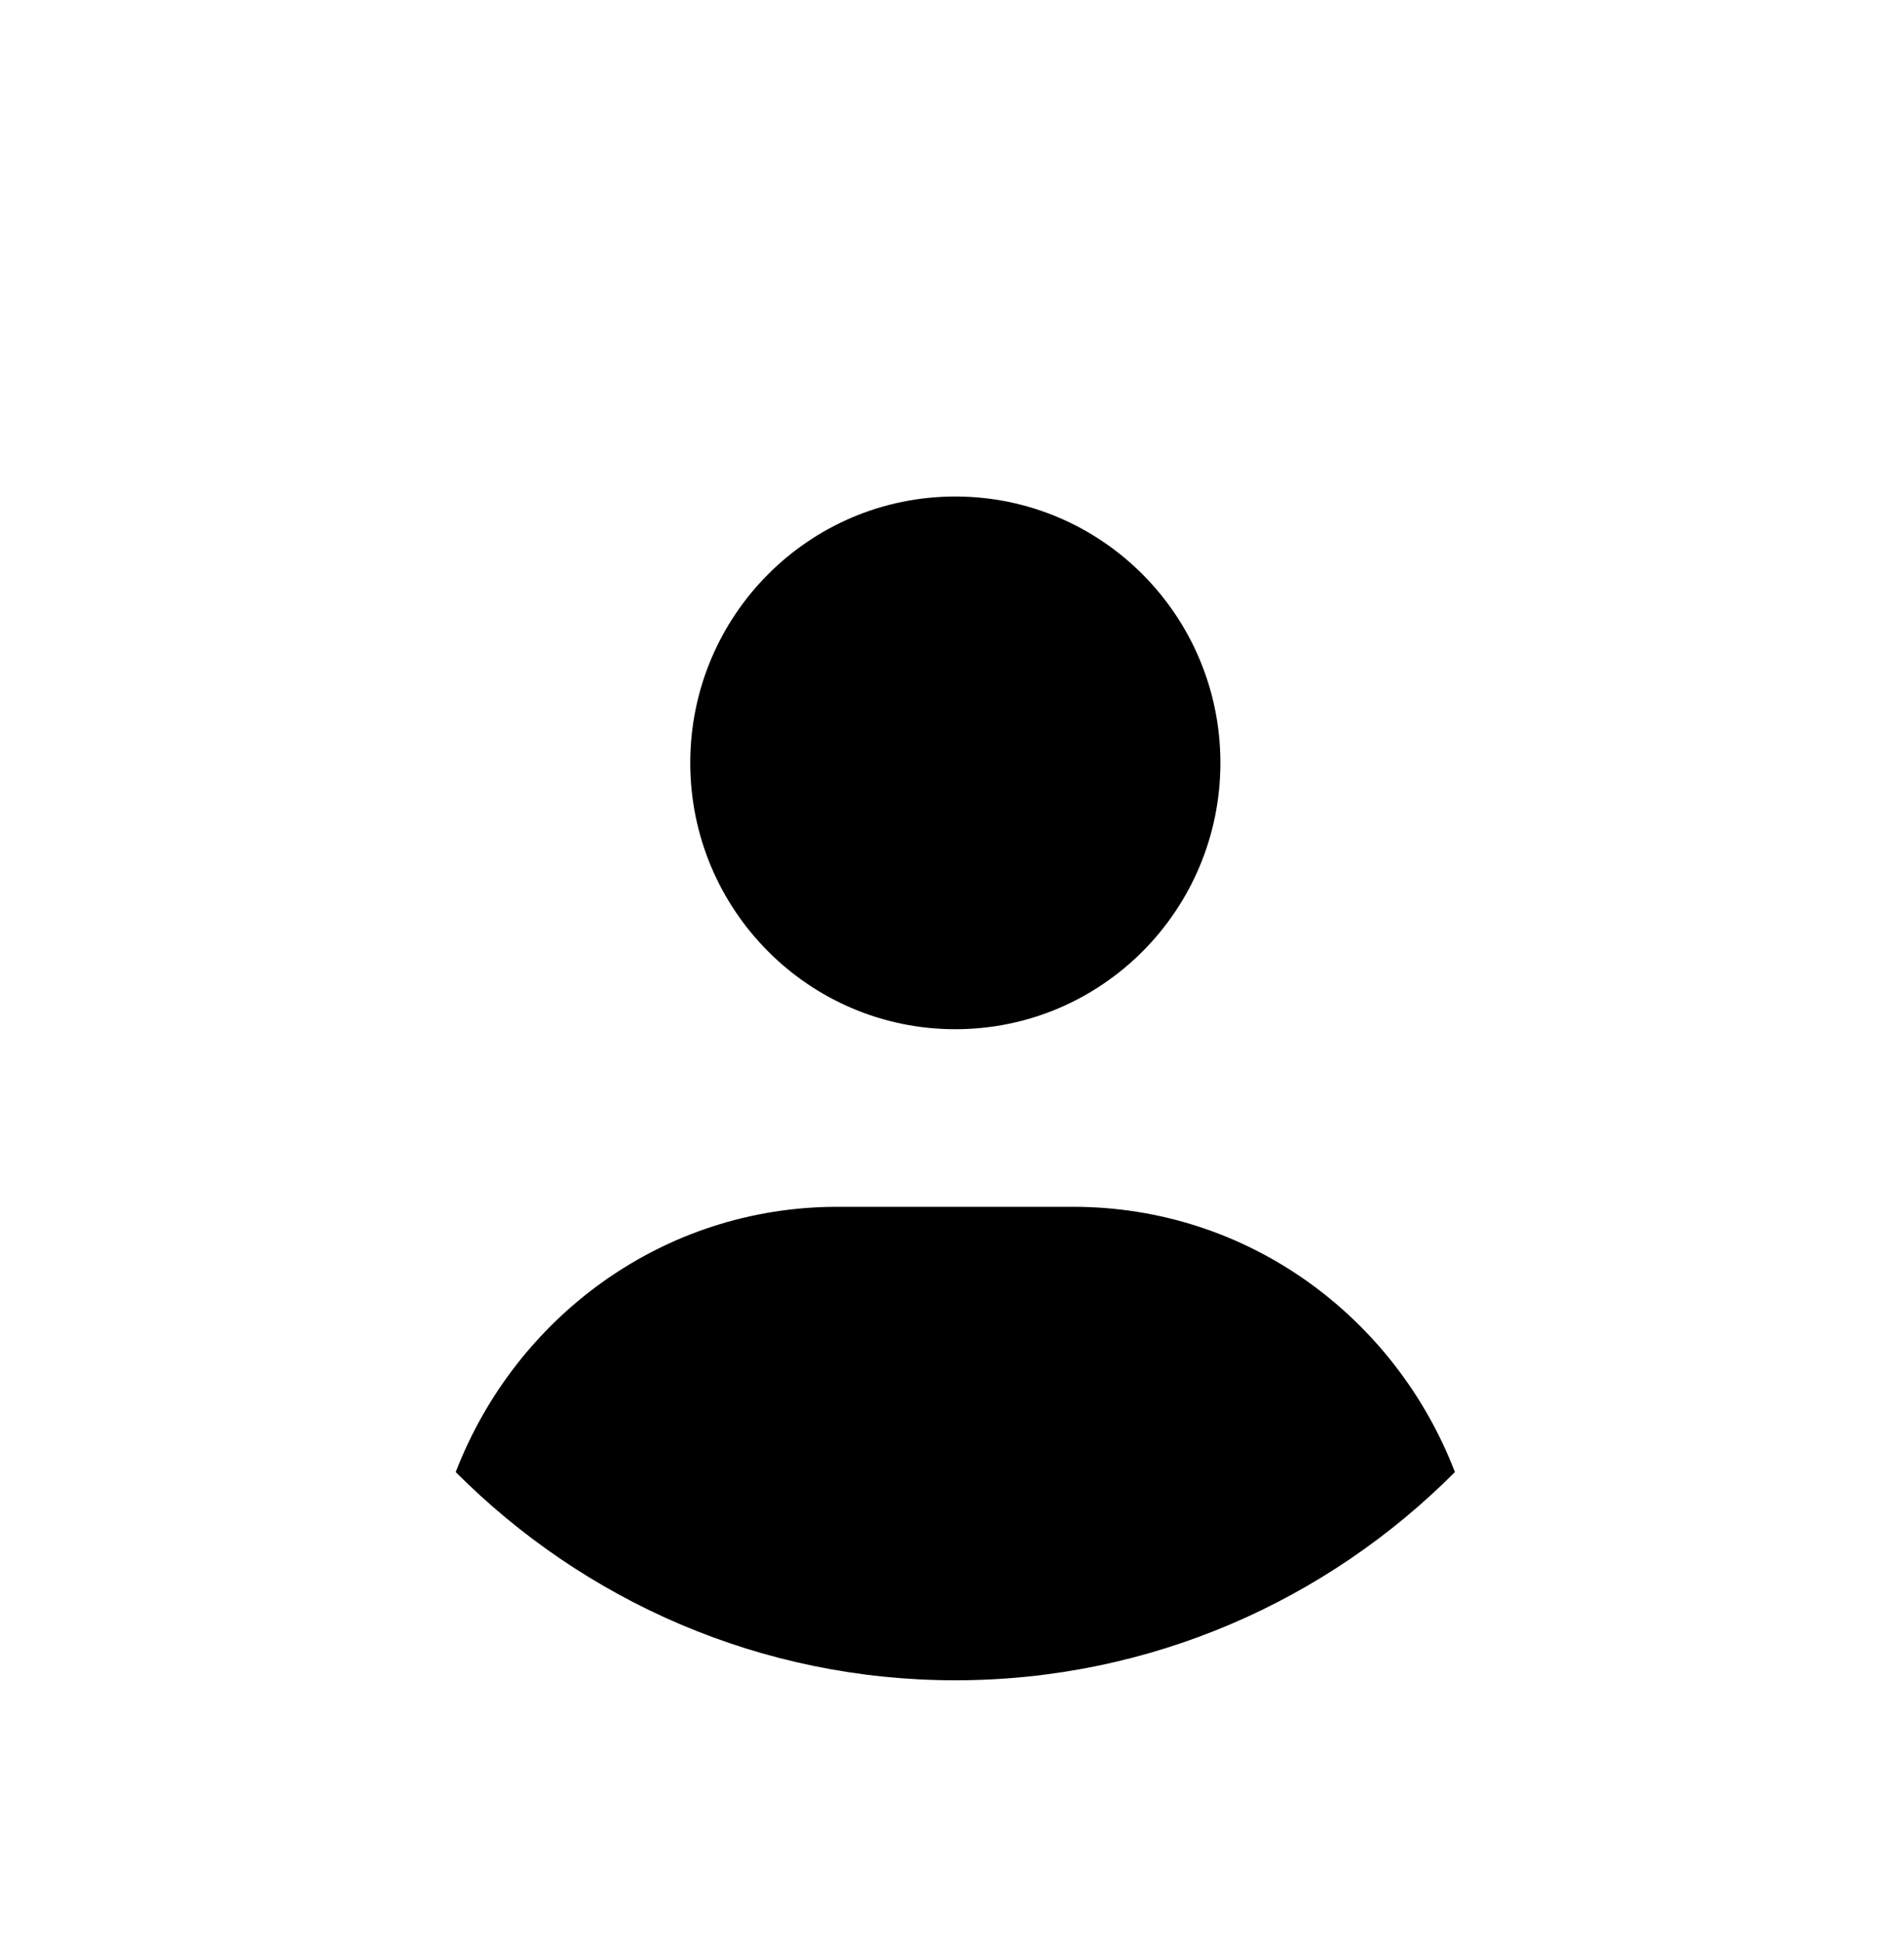 <svg width="49" height="50" viewBox="0 0 49 50" fill="none" xmlns="http://www.w3.org/2000/svg">
    <path d="M24.585 43.239C19.57 43.239 15.025 41.19 11.728 37.881C13.263 33.901 17.053 31.055 21.553 31.055H27.617C32.122 31.055 35.911 33.899 37.443 37.881C34.145 41.193 29.598 43.239 24.585 43.239Z" fill="currentColor"/>
    <path d="M24.585 12.777C28.354 12.777 31.407 15.847 31.407 19.631C31.407 23.416 28.356 26.485 24.585 26.485C20.818 26.485 17.764 23.416 17.764 19.631C17.764 15.847 20.814 12.777 24.585 12.777Z" fill="currentColor"/>
</svg>
